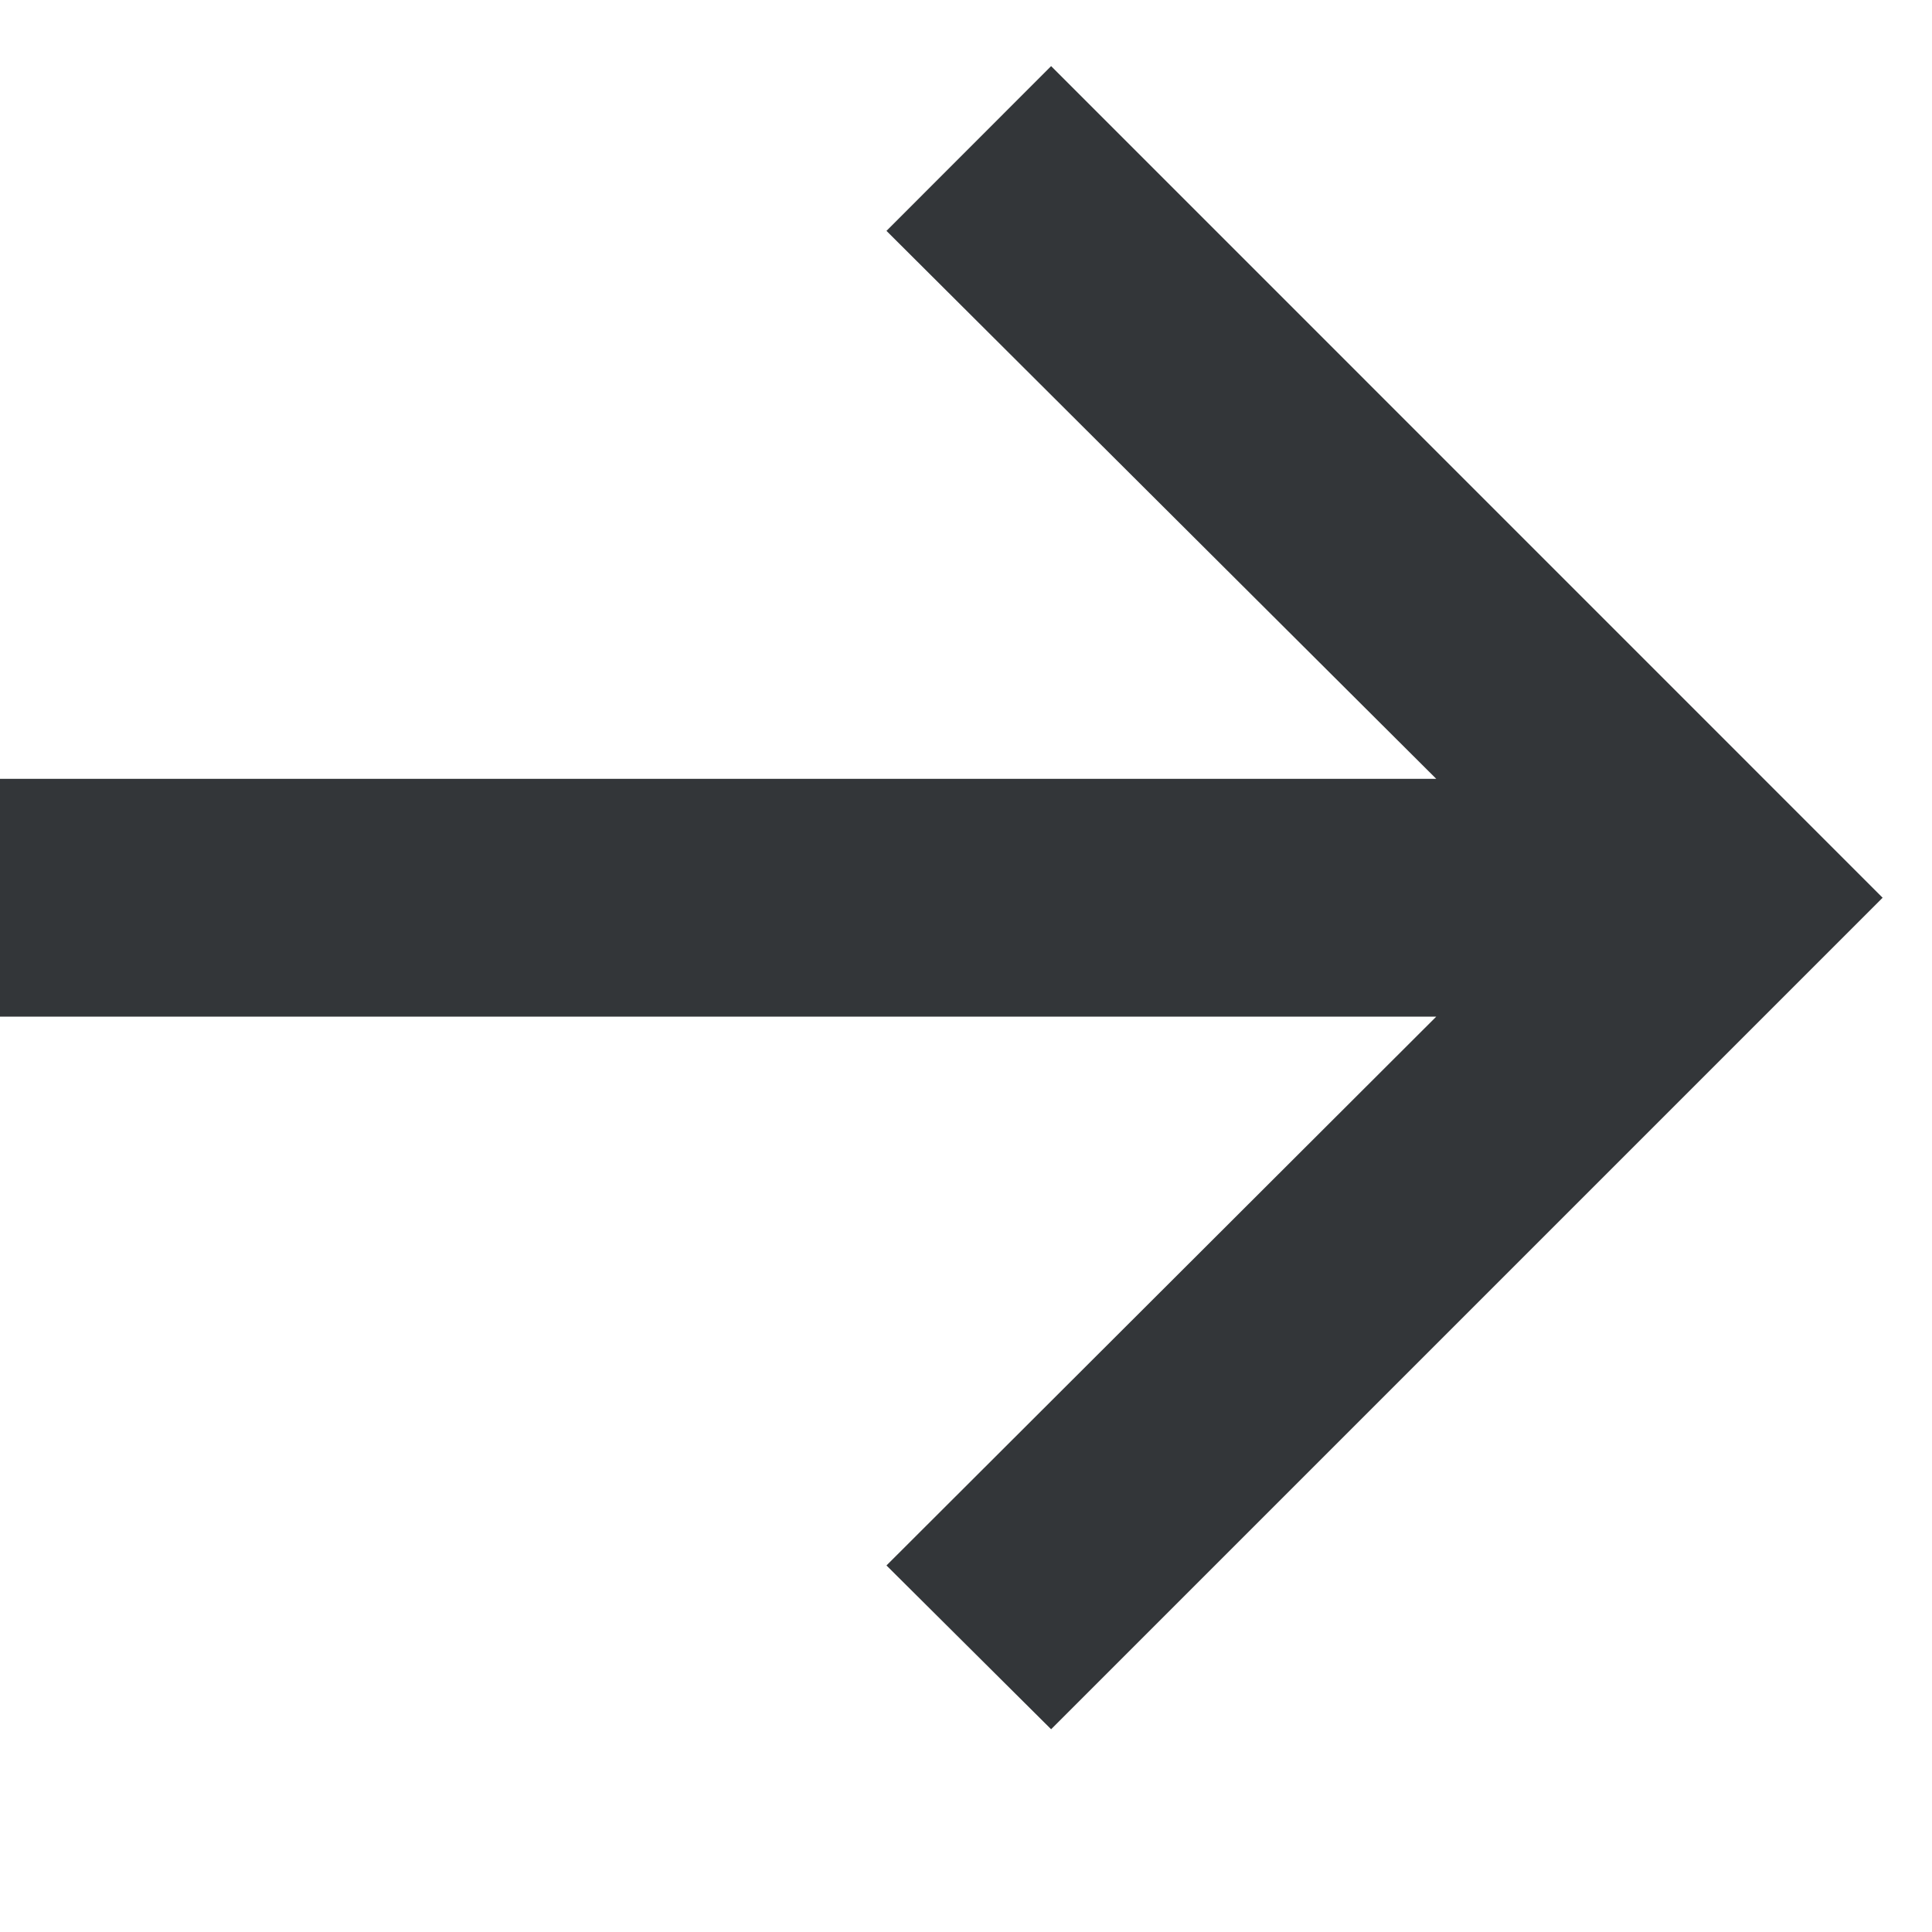 <svg width="16" height="16" viewBox="0 0 18 18" fill="none" xmlns="http://www.w3.org/2000/svg">
	<path d="M9.793 16.111L17.54 8.364L9.793 0.616L8.259 2.151L13.381 7.256H0V9.472H13.381L8.259 14.585L9.793 16.111Z" fill="#333639" />
</svg>
